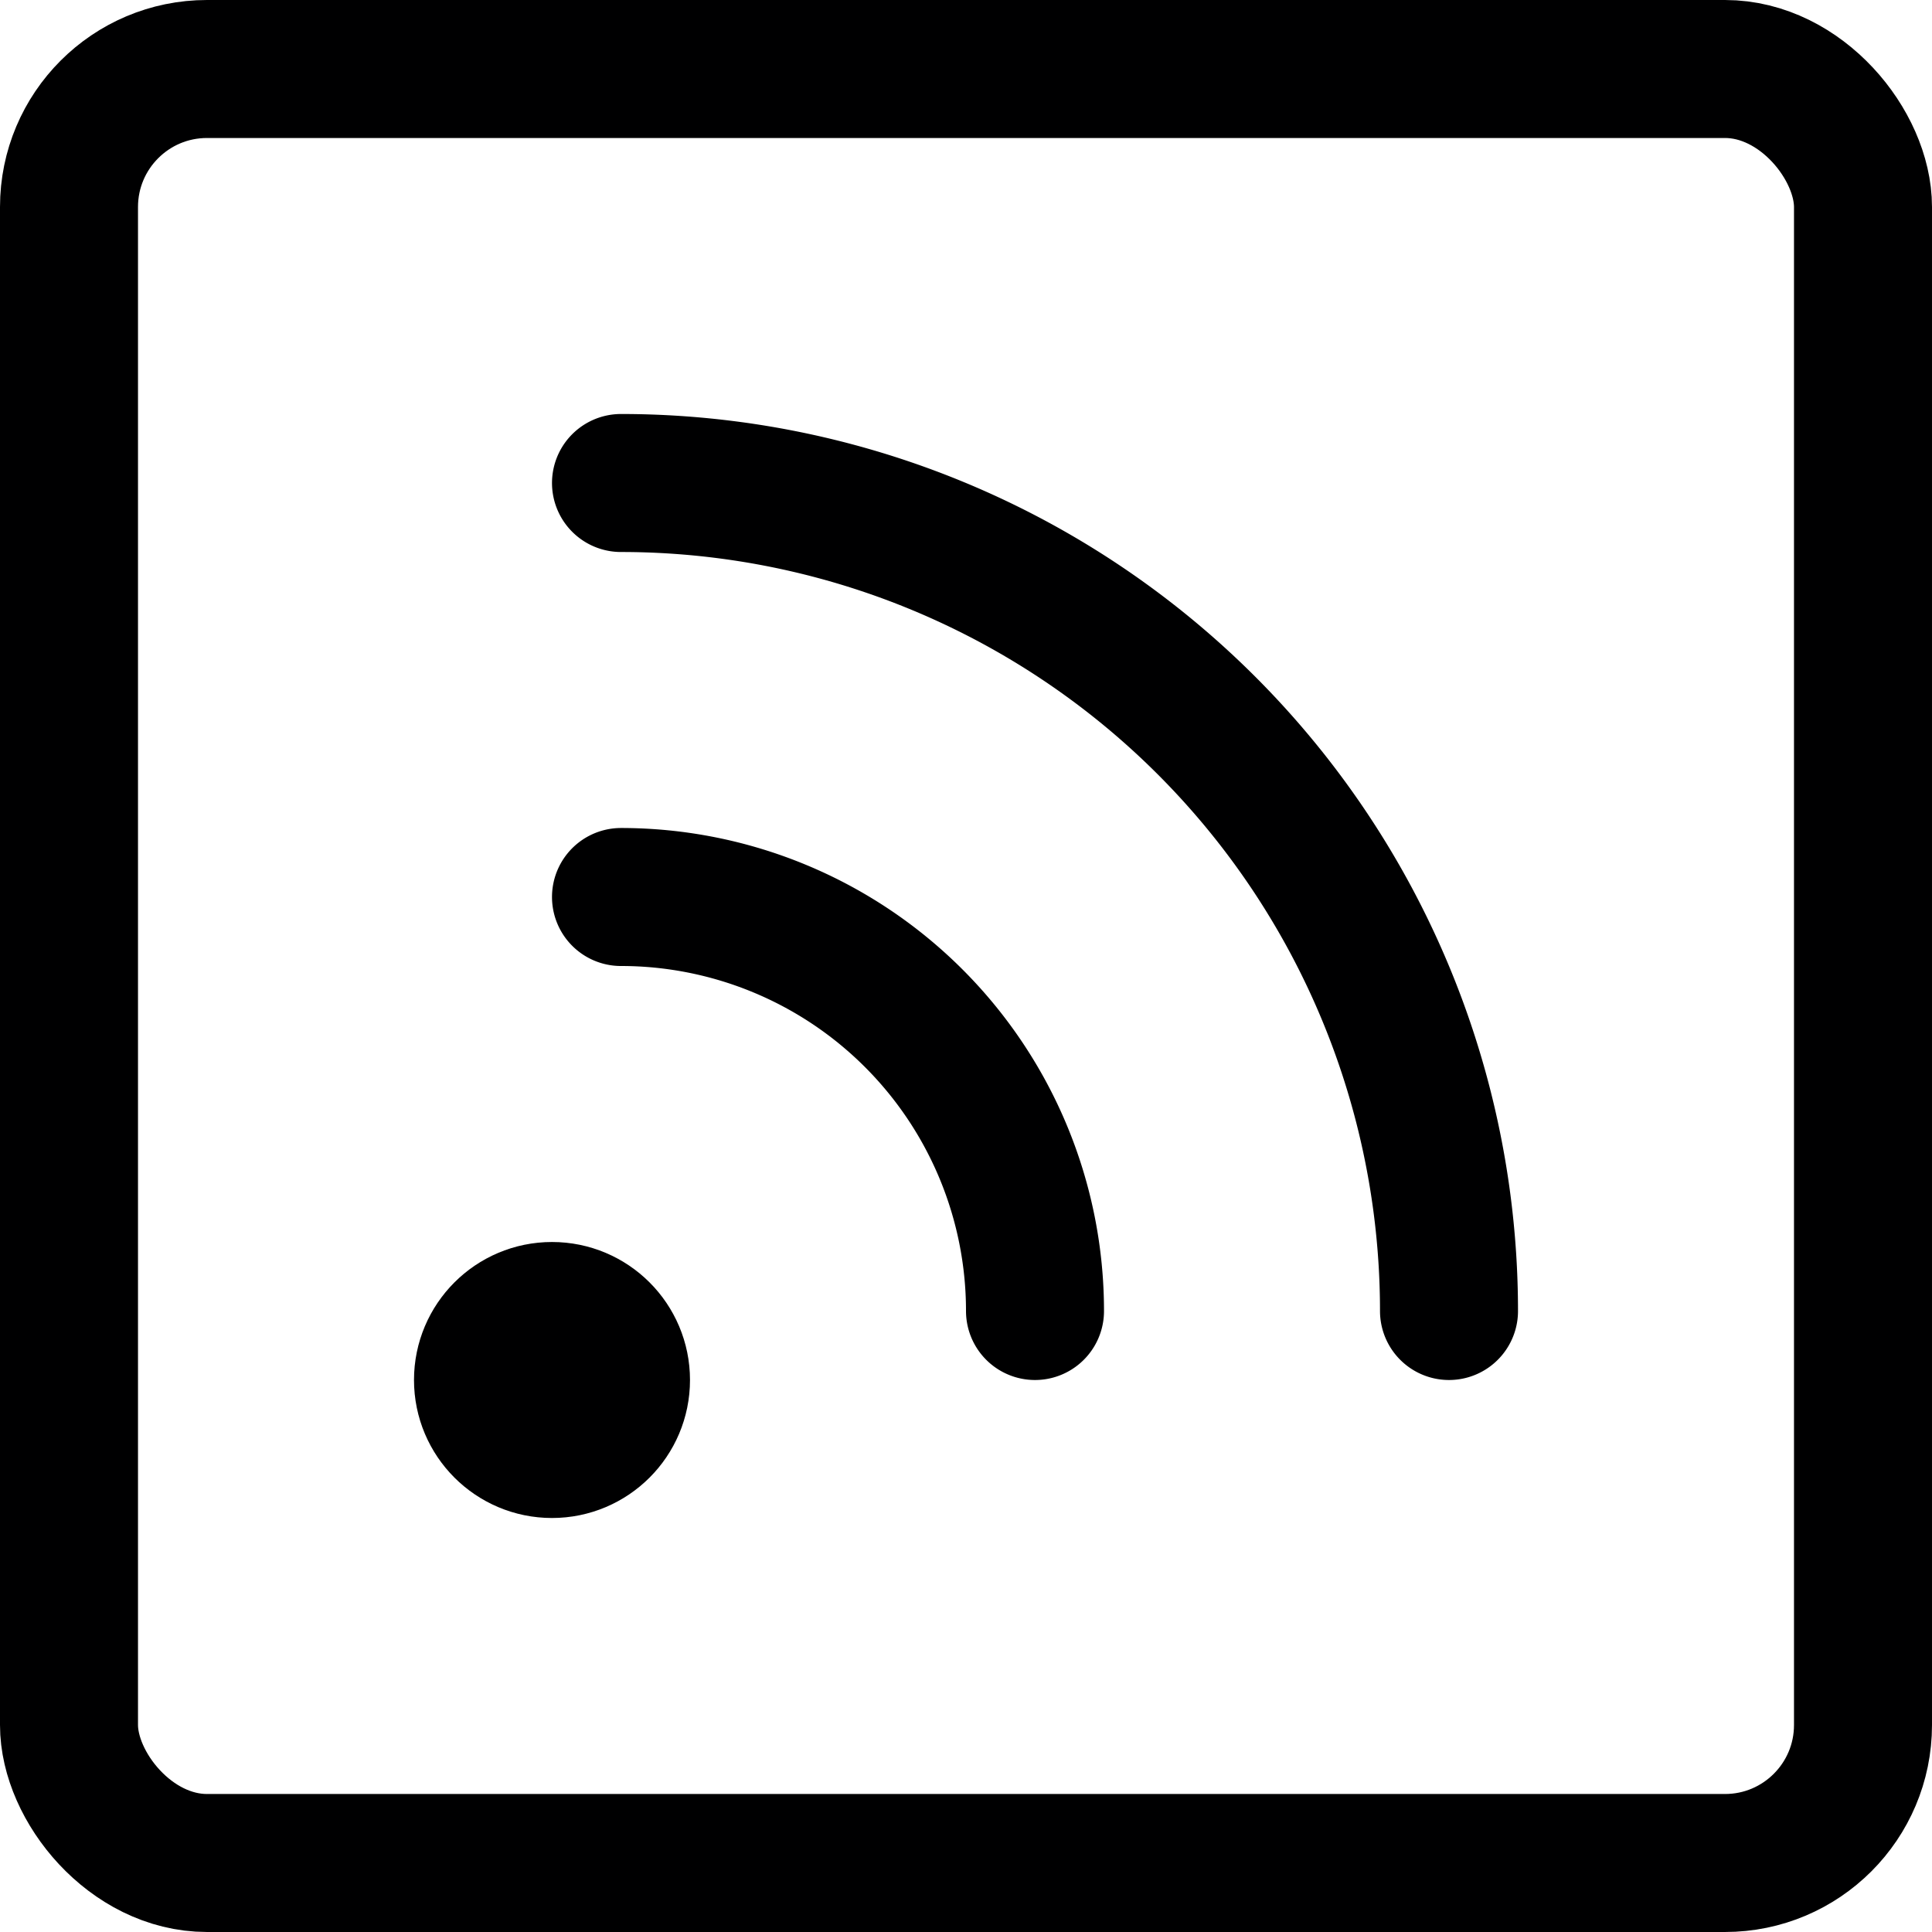 <svg xmlns="http://www.w3.org/2000/svg" viewBox="0 0 14 14">
  <g>
    <rect x="0.5" y="0.5" width="13" height="13" rx="1" style="fill: none;stroke: #000001;stroke-linecap: round;stroke-linejoin: round"/>
    <g>
      <circle cx="4" cy="10" r="0.5" style="fill: none;stroke: #000001;stroke-linecap: round;stroke-linejoin: round"/>
      <path d="M4.5,6.5a3,3,0,0,1,3,3" style="fill: none;stroke: #000001;stroke-linecap: round;stroke-linejoin: round"/>
      <path d="M4.5,3.5a6,6,0,0,1,6,6" style="fill: none;stroke: #000001;stroke-linecap: round;stroke-linejoin: round"/>
    </g>
  </g>
</svg>
